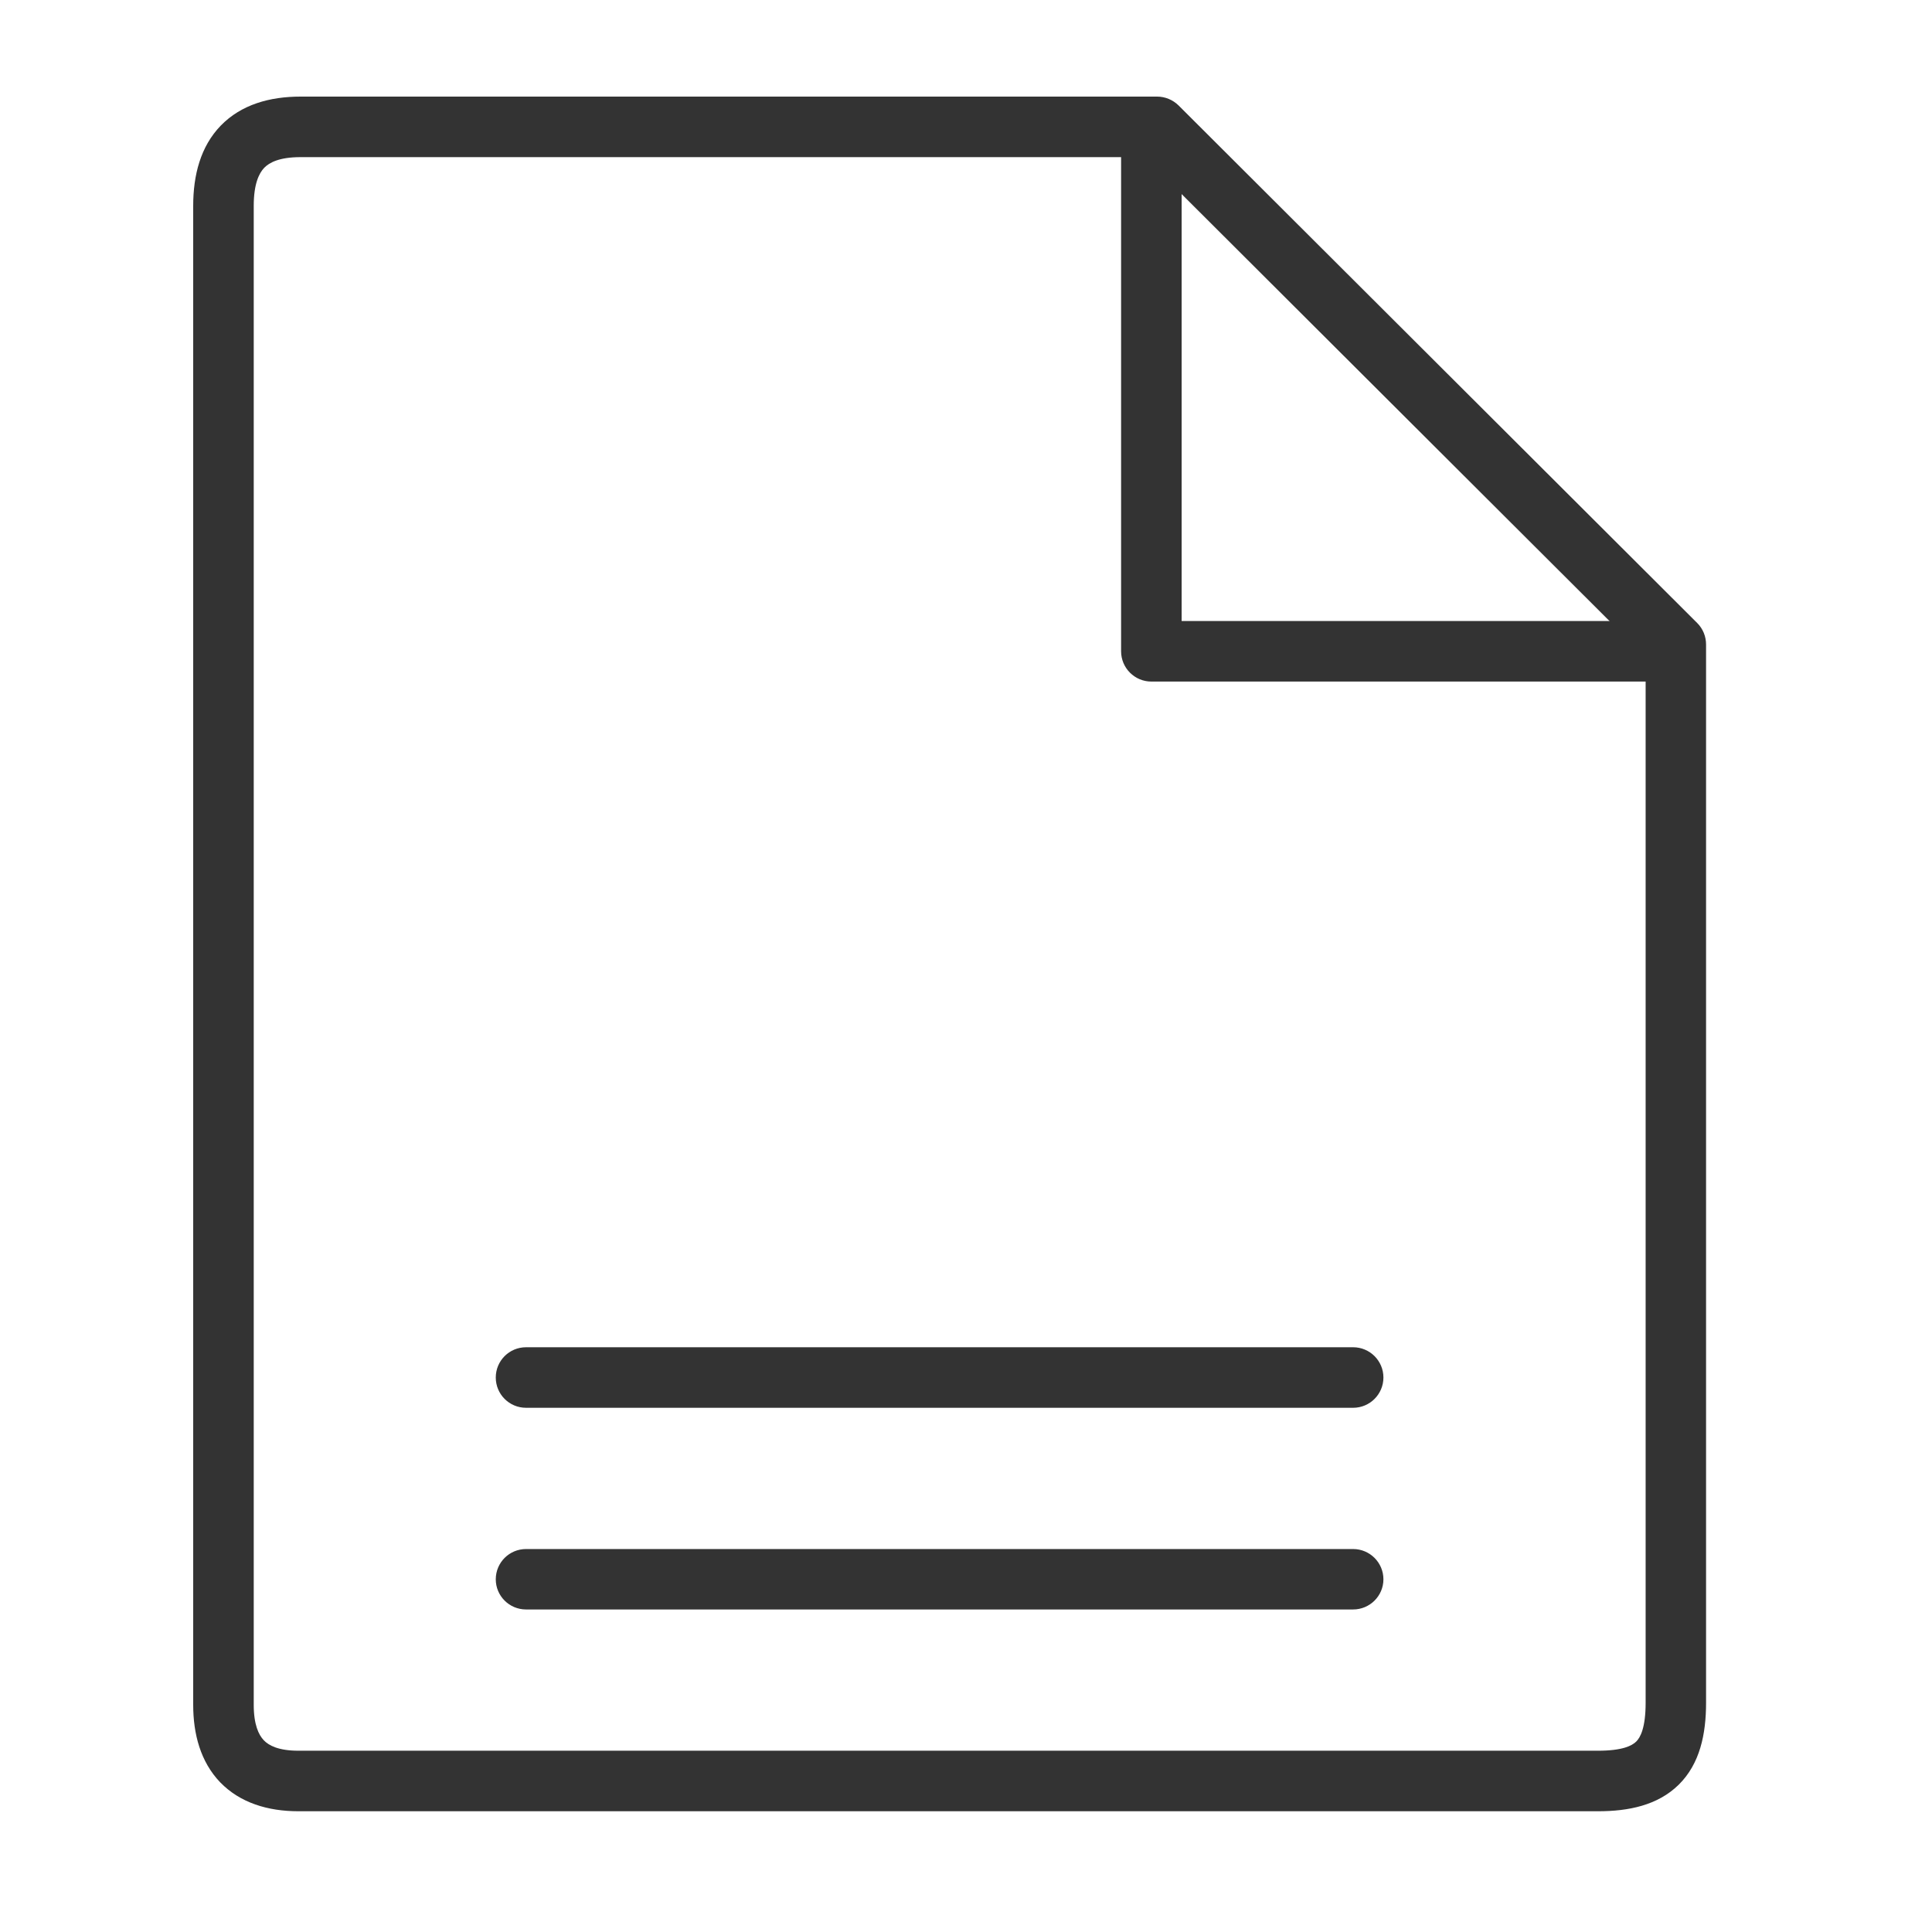 <svg width="18" height="18" viewBox="0 0 18 18" fill="none" xmlns="http://www.w3.org/2000/svg">
<path fill-rule="evenodd" clip-rule="evenodd" d="M2.462 1.563C2.413 1.614 2.364 1.714 2.364 1.918V15.884C2.364 16.068 2.41 16.164 2.458 16.214C2.504 16.262 2.594 16.311 2.78 16.311H14.889C15.117 16.311 15.205 16.264 15.244 16.226C15.282 16.189 15.332 16.099 15.332 15.864V6.122L10.664 1.464H2.8C2.603 1.464 2.51 1.514 2.462 1.563ZM2.057 1.17C2.248 0.974 2.513 0.9 2.8 0.9H10.781C10.855 0.9 10.927 0.93 10.98 0.982L15.813 5.805C15.866 5.858 15.895 5.93 15.895 6.005V15.864C15.895 16.157 15.838 16.432 15.641 16.627C15.444 16.821 15.171 16.875 14.889 16.875H2.78C2.496 16.875 2.237 16.797 2.051 16.605C1.868 16.414 1.8 16.155 1.8 15.884V1.918C1.8 1.632 1.868 1.365 2.057 1.17Z" fill="#333333"/>
<path fill-rule="evenodd" clip-rule="evenodd" d="M10.445 6.068V1.182H11.009V5.786H15.614V6.35H10.727C10.572 6.35 10.445 6.224 10.445 6.068Z" fill="#333333"/>
<path fill-rule="evenodd" clip-rule="evenodd" d="M4.619 12.834C4.619 12.678 4.745 12.552 4.901 12.552H12.607C12.762 12.552 12.889 12.678 12.889 12.834C12.889 12.99 12.762 13.116 12.607 13.116H4.901C4.745 13.116 4.619 12.99 4.619 12.834Z" fill="#333333"/>
<path fill-rule="evenodd" clip-rule="evenodd" d="M4.619 14.714C4.619 14.558 4.745 14.432 4.901 14.432H12.607C12.762 14.432 12.889 14.558 12.889 14.714C12.889 14.869 12.762 14.995 12.607 14.995H4.901C4.745 14.995 4.619 14.869 4.619 14.714Z" fill="#333333"/>
</svg>

